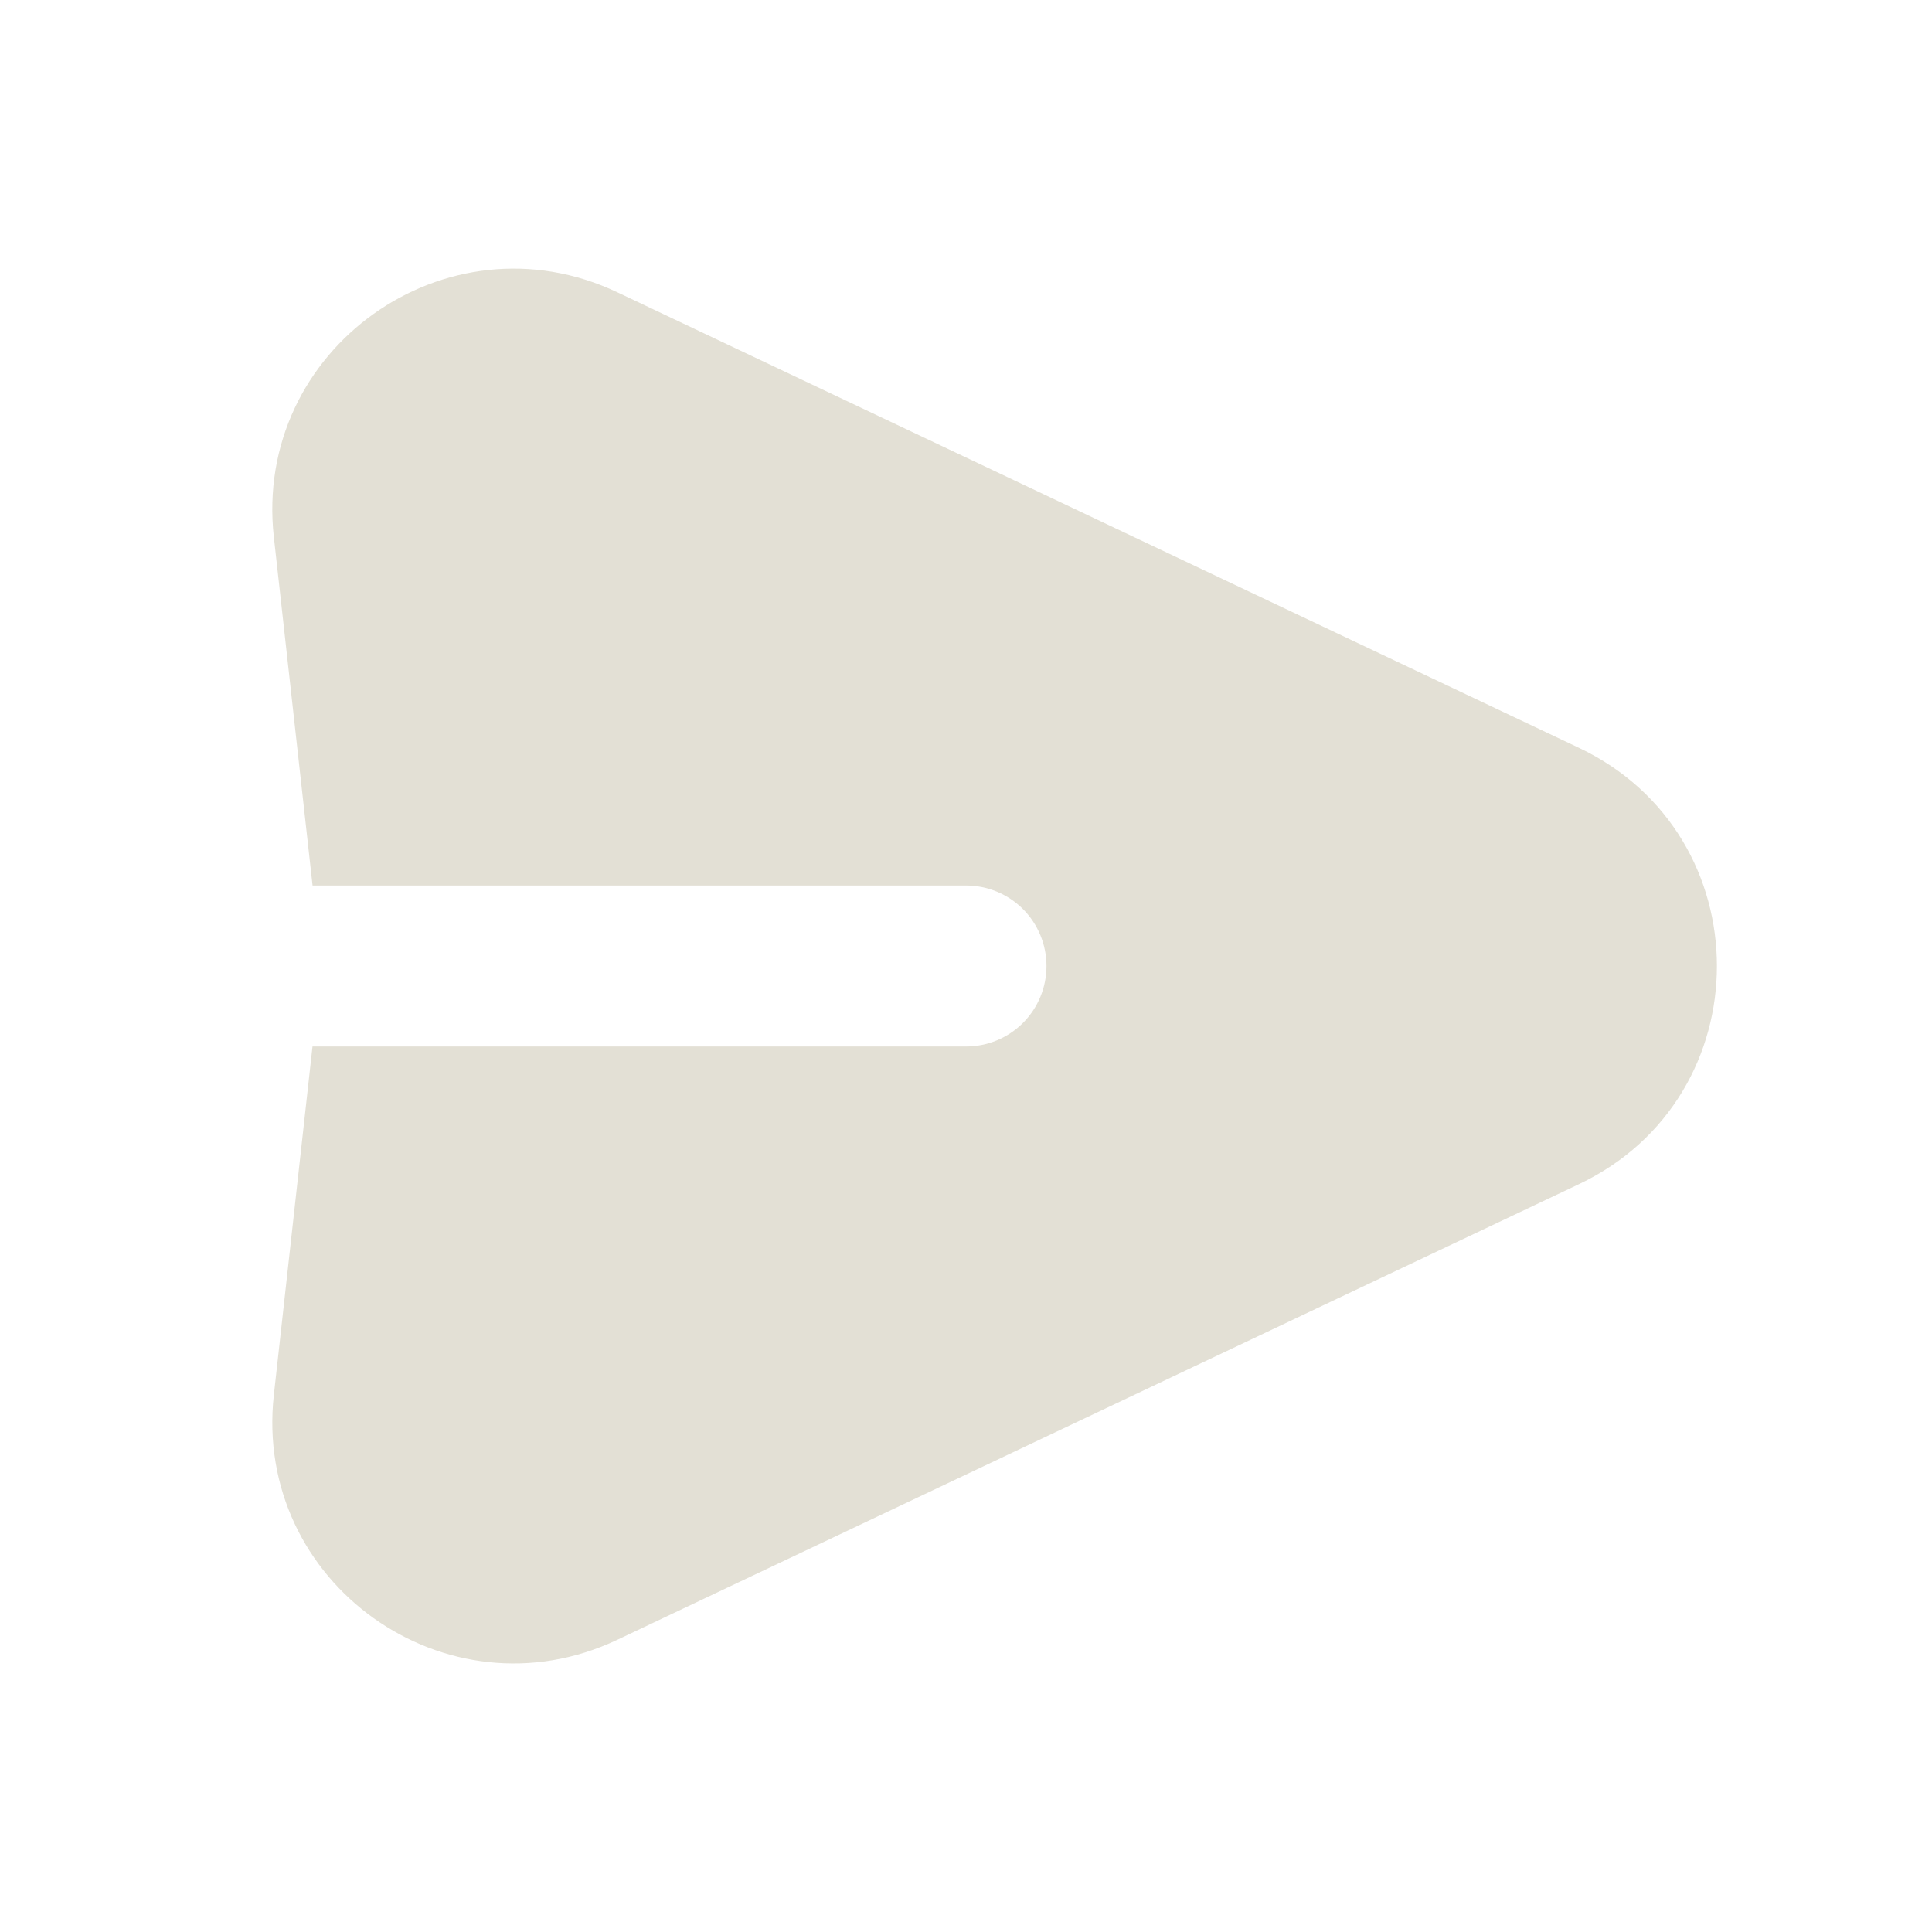 <svg width="32" height="32" viewBox="0 0 32 32" fill="none" xmlns="http://www.w3.org/2000/svg">
<g id="iconamoon:send-fill">
<path id="Vector" fill-rule="evenodd" clip-rule="evenodd" d="M4.536 8.897C4.189 5.785 7.393 3.5 10.224 4.841L26.149 12.385C29.2 13.829 29.2 18.171 26.149 19.615L10.224 27.16C7.393 28.501 4.191 26.216 4.536 23.104L5.176 17.333H16C16.354 17.333 16.693 17.193 16.943 16.943C17.193 16.693 17.333 16.354 17.333 16C17.333 15.646 17.193 15.307 16.943 15.057C16.693 14.807 16.354 14.667 16 14.667H5.177L4.536 8.897Z" fill="#E3E0D5"/>
</g>
</svg>
